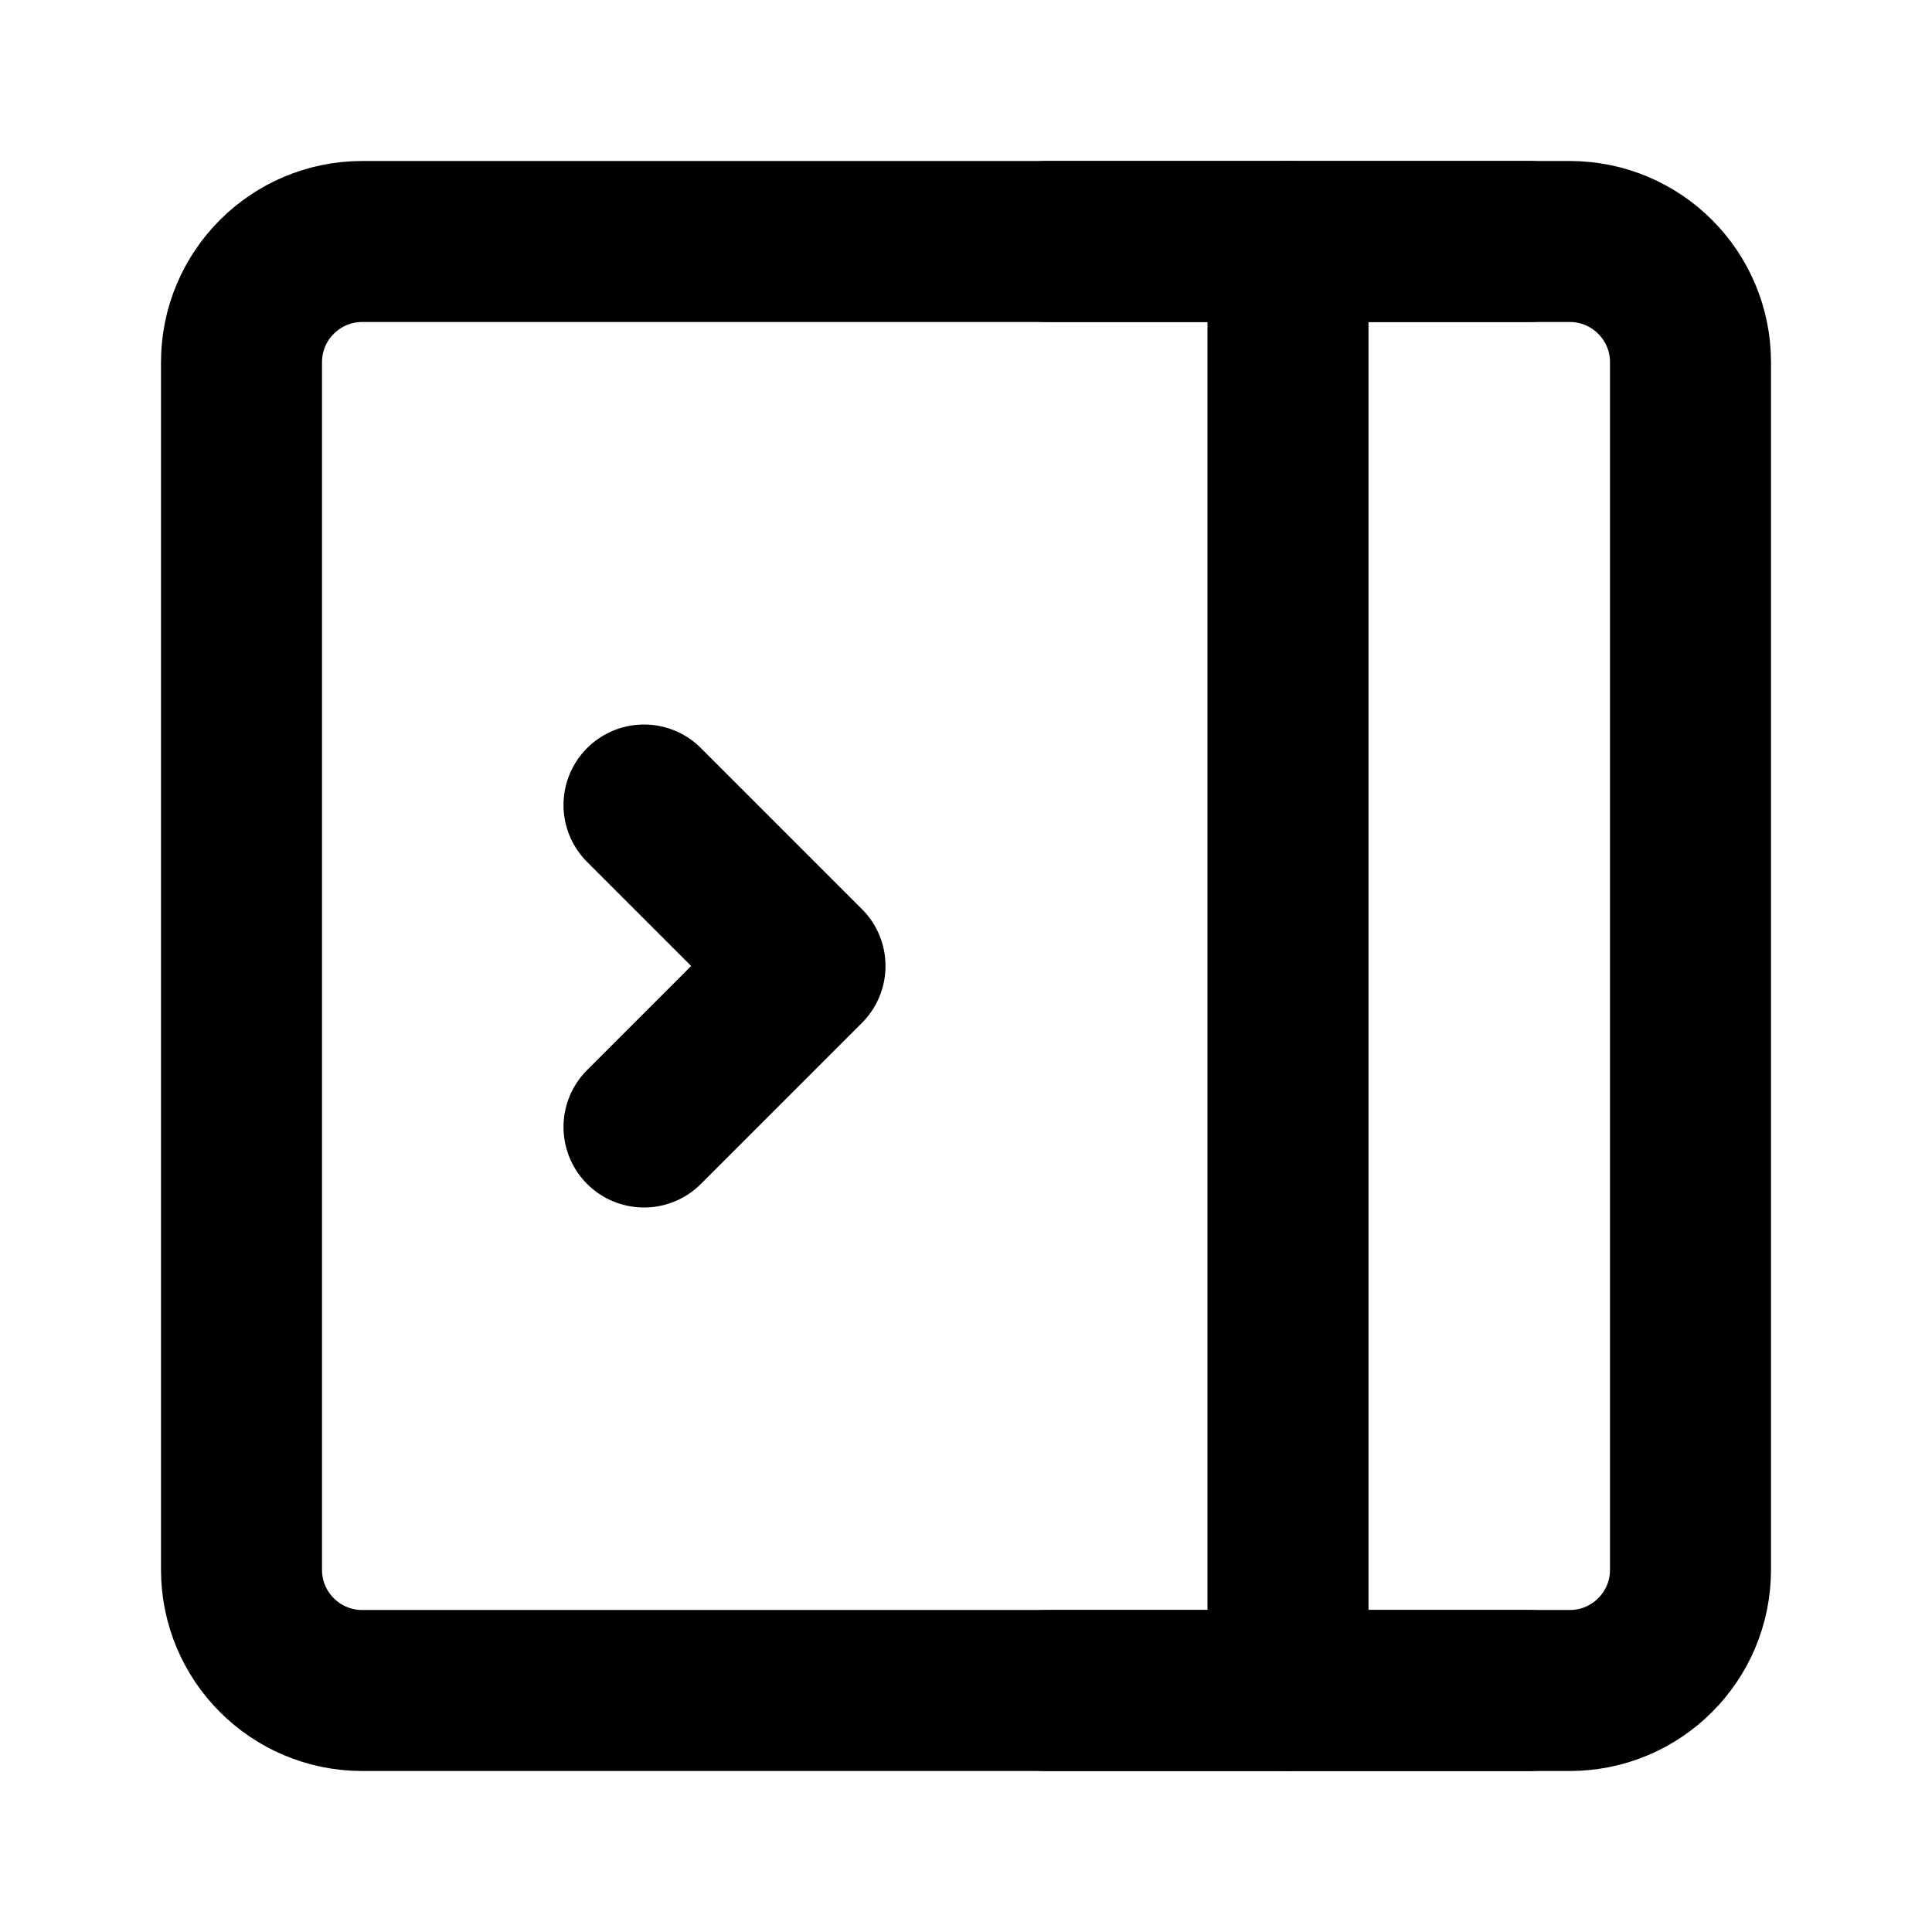 <?xml version="1.0" encoding="UTF-8"?><svg width="1em" height="1em" viewBox="0 0 48 48" fill="none" xmlns="http://www.w3.org/2000/svg"><path d="M6 9C6 7.343 7.343 6 9 6H39C40.657 6 42 7.343 42 9V39C42 40.657 40.657 42 39 42H9C7.343 42 6 40.657 6 39V9Z" fill="none" stroke="currentColor" stroke-width="4" stroke-linejoin="round"/><path d="M32 6V42" stroke="currentColor" stroke-width="4" stroke-linecap="round" stroke-linejoin="round"/><path d="M16 20L20 24L16 28" stroke="currentColor" stroke-width="4" stroke-linecap="round" stroke-linejoin="round"/><path d="M26 6H38" stroke="currentColor" stroke-width="4" stroke-linecap="round" stroke-linejoin="round"/><path d="M26 42H38" stroke="currentColor" stroke-width="4" stroke-linecap="round" stroke-linejoin="round"/></svg>